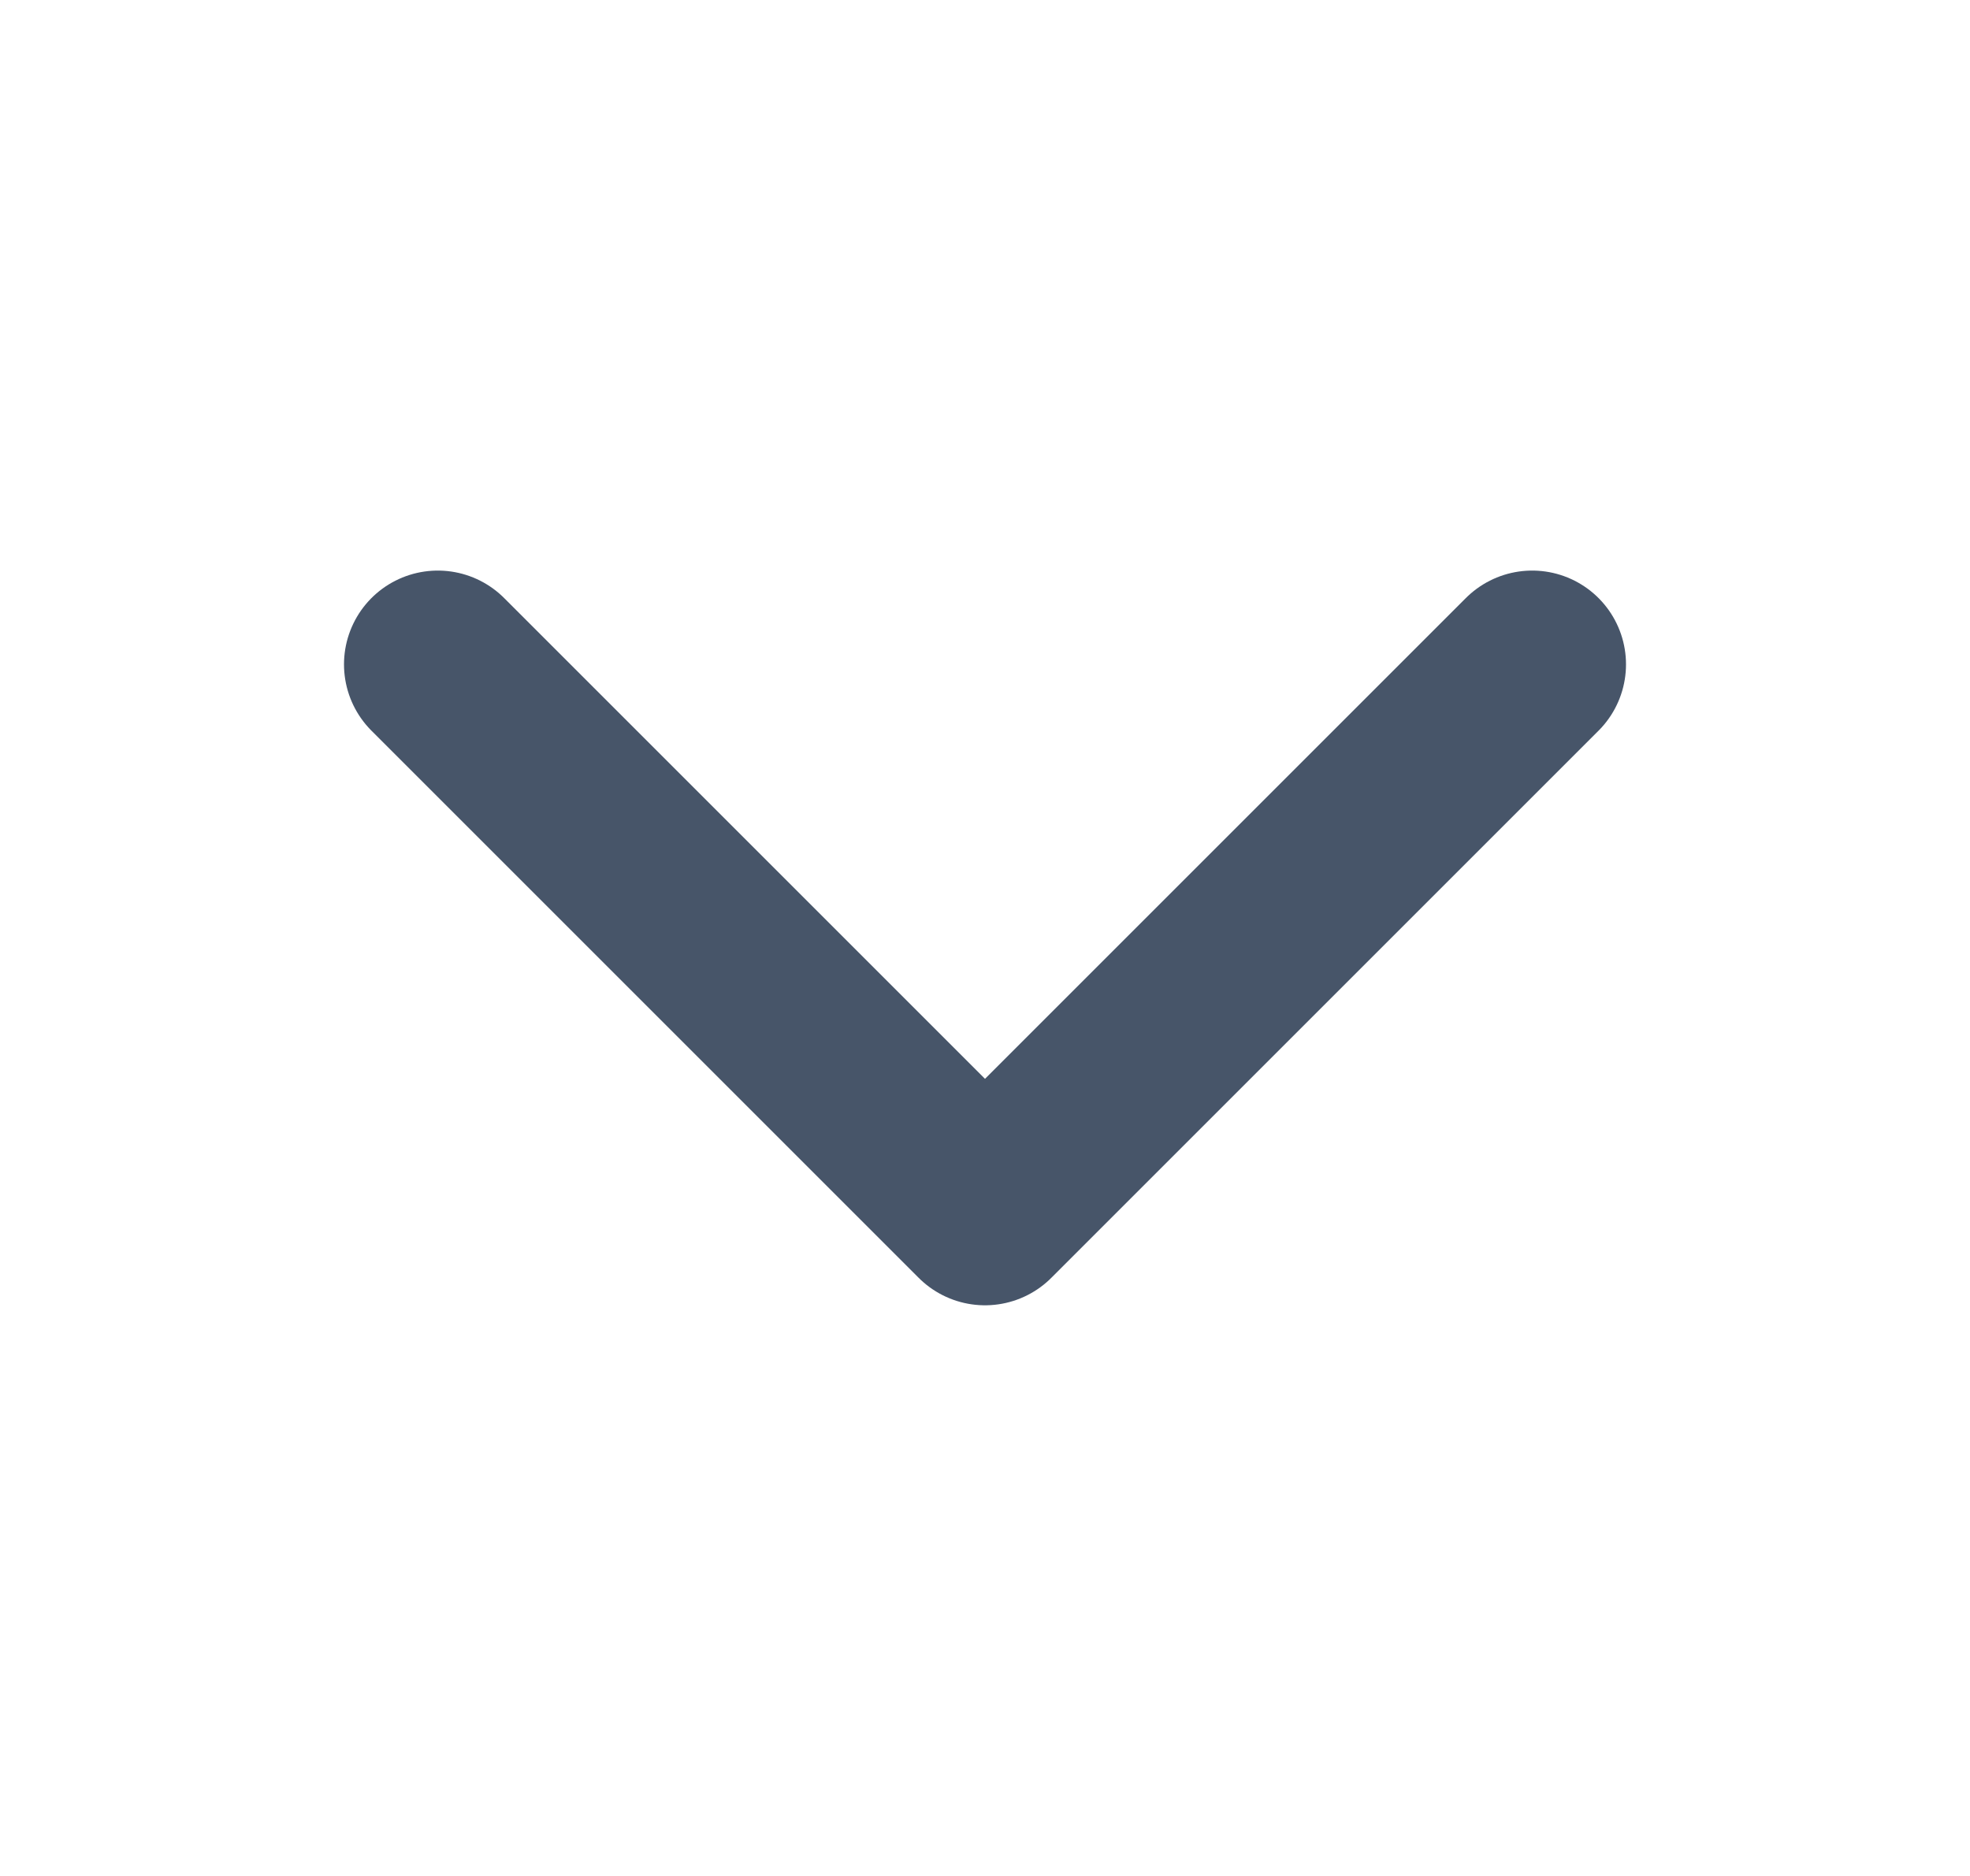 <svg width="21" height="20" viewBox="0 0 21 20" fill="none" xmlns="http://www.w3.org/2000/svg">
<g clip-path="url(#clip0_99_18465)">
<path d="M4.667 7.083L10.5 12.916L16.333 7.083" stroke="#475569" stroke-width="2" stroke-linecap="round" stroke-linejoin="round"/>
</g>
<defs>
<clipPath id="clip0_99_18465">
<rect width="20" height="20" fill="white" transform="translate(0.5)"/>
</clipPath>
</defs>
</svg>
